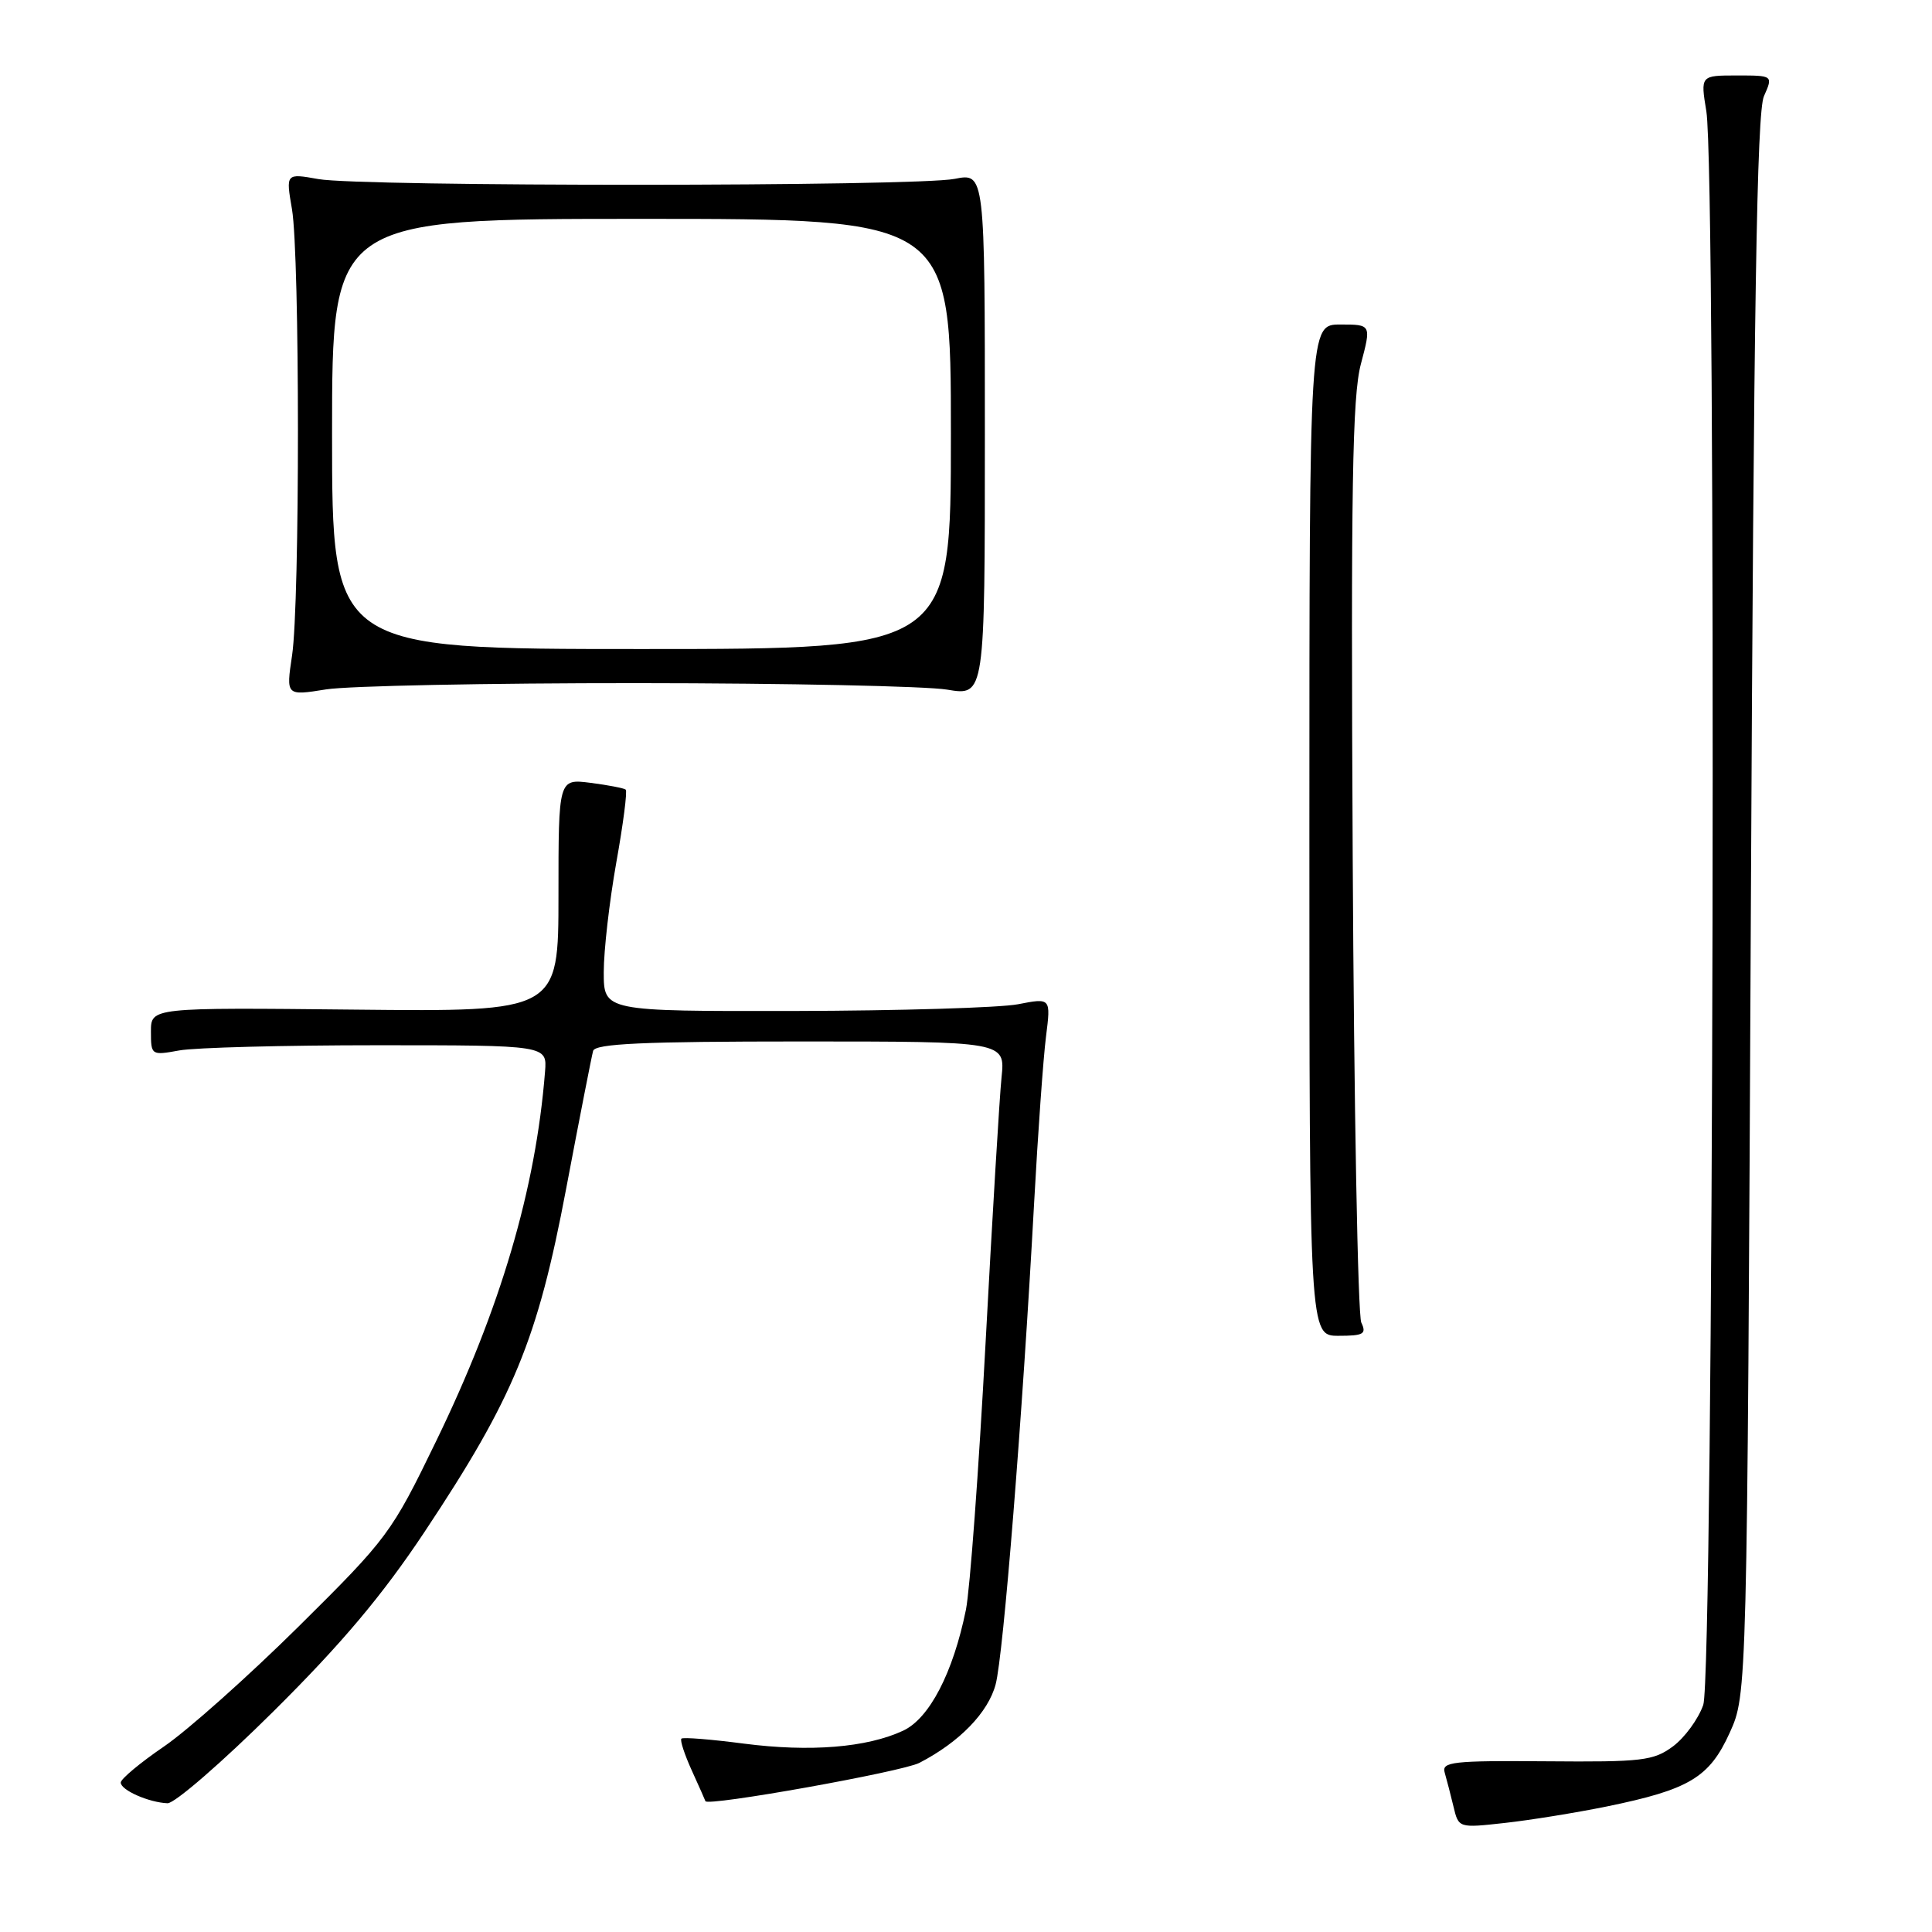 <?xml version="1.0" encoding="UTF-8" standalone="no"?>
<!DOCTYPE svg PUBLIC "-//W3C//DTD SVG 1.1//EN" "http://www.w3.org/Graphics/SVG/1.1/DTD/svg11.dtd" >
<svg xmlns="http://www.w3.org/2000/svg" xmlns:xlink="http://www.w3.org/1999/xlink" version="1.1" viewBox="0 0 256 256">
 <g >
 <path fill="currentColor"
d=" M 212.84 239.38 C 223.84 237.13 226.50 235.54 229.20 229.59 C 231.50 224.50 231.50 224.50 232.00 120.00 C 232.38 40.60 232.79 14.84 233.73 12.75 C 234.95 10.00 234.95 10.00 230.13 10.00 C 225.32 10.00 225.32 10.00 226.10 14.75 C 227.45 22.99 227.07 221.97 225.69 225.91 C 225.04 227.78 223.23 230.25 221.67 231.41 C 219.10 233.31 217.58 233.49 204.90 233.38 C 192.49 233.28 191.00 233.45 191.43 234.88 C 191.69 235.77 192.21 237.79 192.59 239.36 C 193.27 242.23 193.27 242.23 199.39 241.55 C 202.75 241.18 208.80 240.20 212.84 239.38 Z  M 36.25 226.75 C 45.27 217.80 50.66 211.40 56.25 202.99 C 68.06 185.22 71.23 177.56 75.02 157.50 C 76.79 148.15 78.40 139.94 78.59 139.25 C 78.86 138.29 85.22 138.00 106.07 138.00 C 133.20 138.00 133.20 138.00 132.71 142.75 C 132.44 145.36 131.49 161.22 130.59 178.00 C 129.69 194.78 128.52 210.66 127.99 213.30 C 126.29 221.66 123.15 227.71 119.66 229.33 C 114.84 231.57 107.33 232.17 98.58 231.04 C 94.22 230.47 90.49 230.17 90.29 230.38 C 90.08 230.58 90.71 232.50 91.68 234.63 C 92.65 236.76 93.45 238.57 93.47 238.66 C 93.61 239.41 119.55 234.77 121.82 233.59 C 127.14 230.84 130.94 226.92 131.93 223.18 C 132.96 219.28 135.47 187.88 137.02 159.50 C 137.53 150.15 138.24 140.19 138.60 137.36 C 139.25 132.22 139.25 132.22 134.88 133.07 C 132.47 133.53 119.14 133.93 105.25 133.96 C 80.00 134.00 80.00 134.00 80.00 128.81 C 80.00 125.95 80.75 119.43 81.66 114.30 C 82.58 109.18 83.14 104.83 82.91 104.63 C 82.69 104.44 80.59 104.03 78.25 103.73 C 74.00 103.19 74.00 103.19 74.00 118.63 C 74.00 134.06 74.00 134.06 47.00 133.78 C 20.00 133.50 20.00 133.50 20.00 136.69 C 20.00 139.83 20.06 139.86 23.75 139.19 C 25.81 138.81 37.62 138.50 50.00 138.50 C 72.50 138.50 72.50 138.50 72.22 142.00 C 70.99 157.55 66.32 173.41 57.77 191.00 C 51.88 203.15 51.36 203.84 39.59 215.50 C 32.92 222.10 24.89 229.26 21.73 231.42 C 18.58 233.57 16.00 235.72 16.00 236.20 C 16.00 237.20 19.72 238.84 22.20 238.94 C 23.14 238.97 29.46 233.49 36.25 226.75 Z  M 180.38 175.25 C 179.92 174.29 179.41 146.50 179.24 113.50 C 178.99 64.71 179.19 52.52 180.32 48.25 C 181.71 43.00 181.71 43.00 177.60 43.00 C 173.50 43.00 173.50 43.00 173.50 110.00 C 173.50 177.00 173.50 177.00 177.36 177.00 C 180.68 177.00 181.10 176.76 180.38 175.25 Z  M 84.50 90.52 C 104.30 90.53 122.75 90.92 125.50 91.38 C 130.50 92.22 130.50 92.22 130.50 57.56 C 130.50 22.91 130.50 22.91 126.50 23.70 C 121.36 24.73 47.88 24.75 42.19 23.73 C 37.87 22.96 37.87 22.96 38.69 27.73 C 39.73 33.87 39.75 79.84 38.70 86.85 C 37.90 92.20 37.90 92.20 43.20 91.35 C 46.12 90.88 64.70 90.51 84.50 90.52 Z  M 44.00 57.50 C 44.00 29.00 44.00 29.00 85.00 29.00 C 126.00 29.00 126.00 29.00 126.00 57.50 C 126.00 86.00 126.00 86.00 85.00 86.00 C 44.00 86.00 44.00 86.00 44.00 57.50 Z "/>
</g>
</svg>